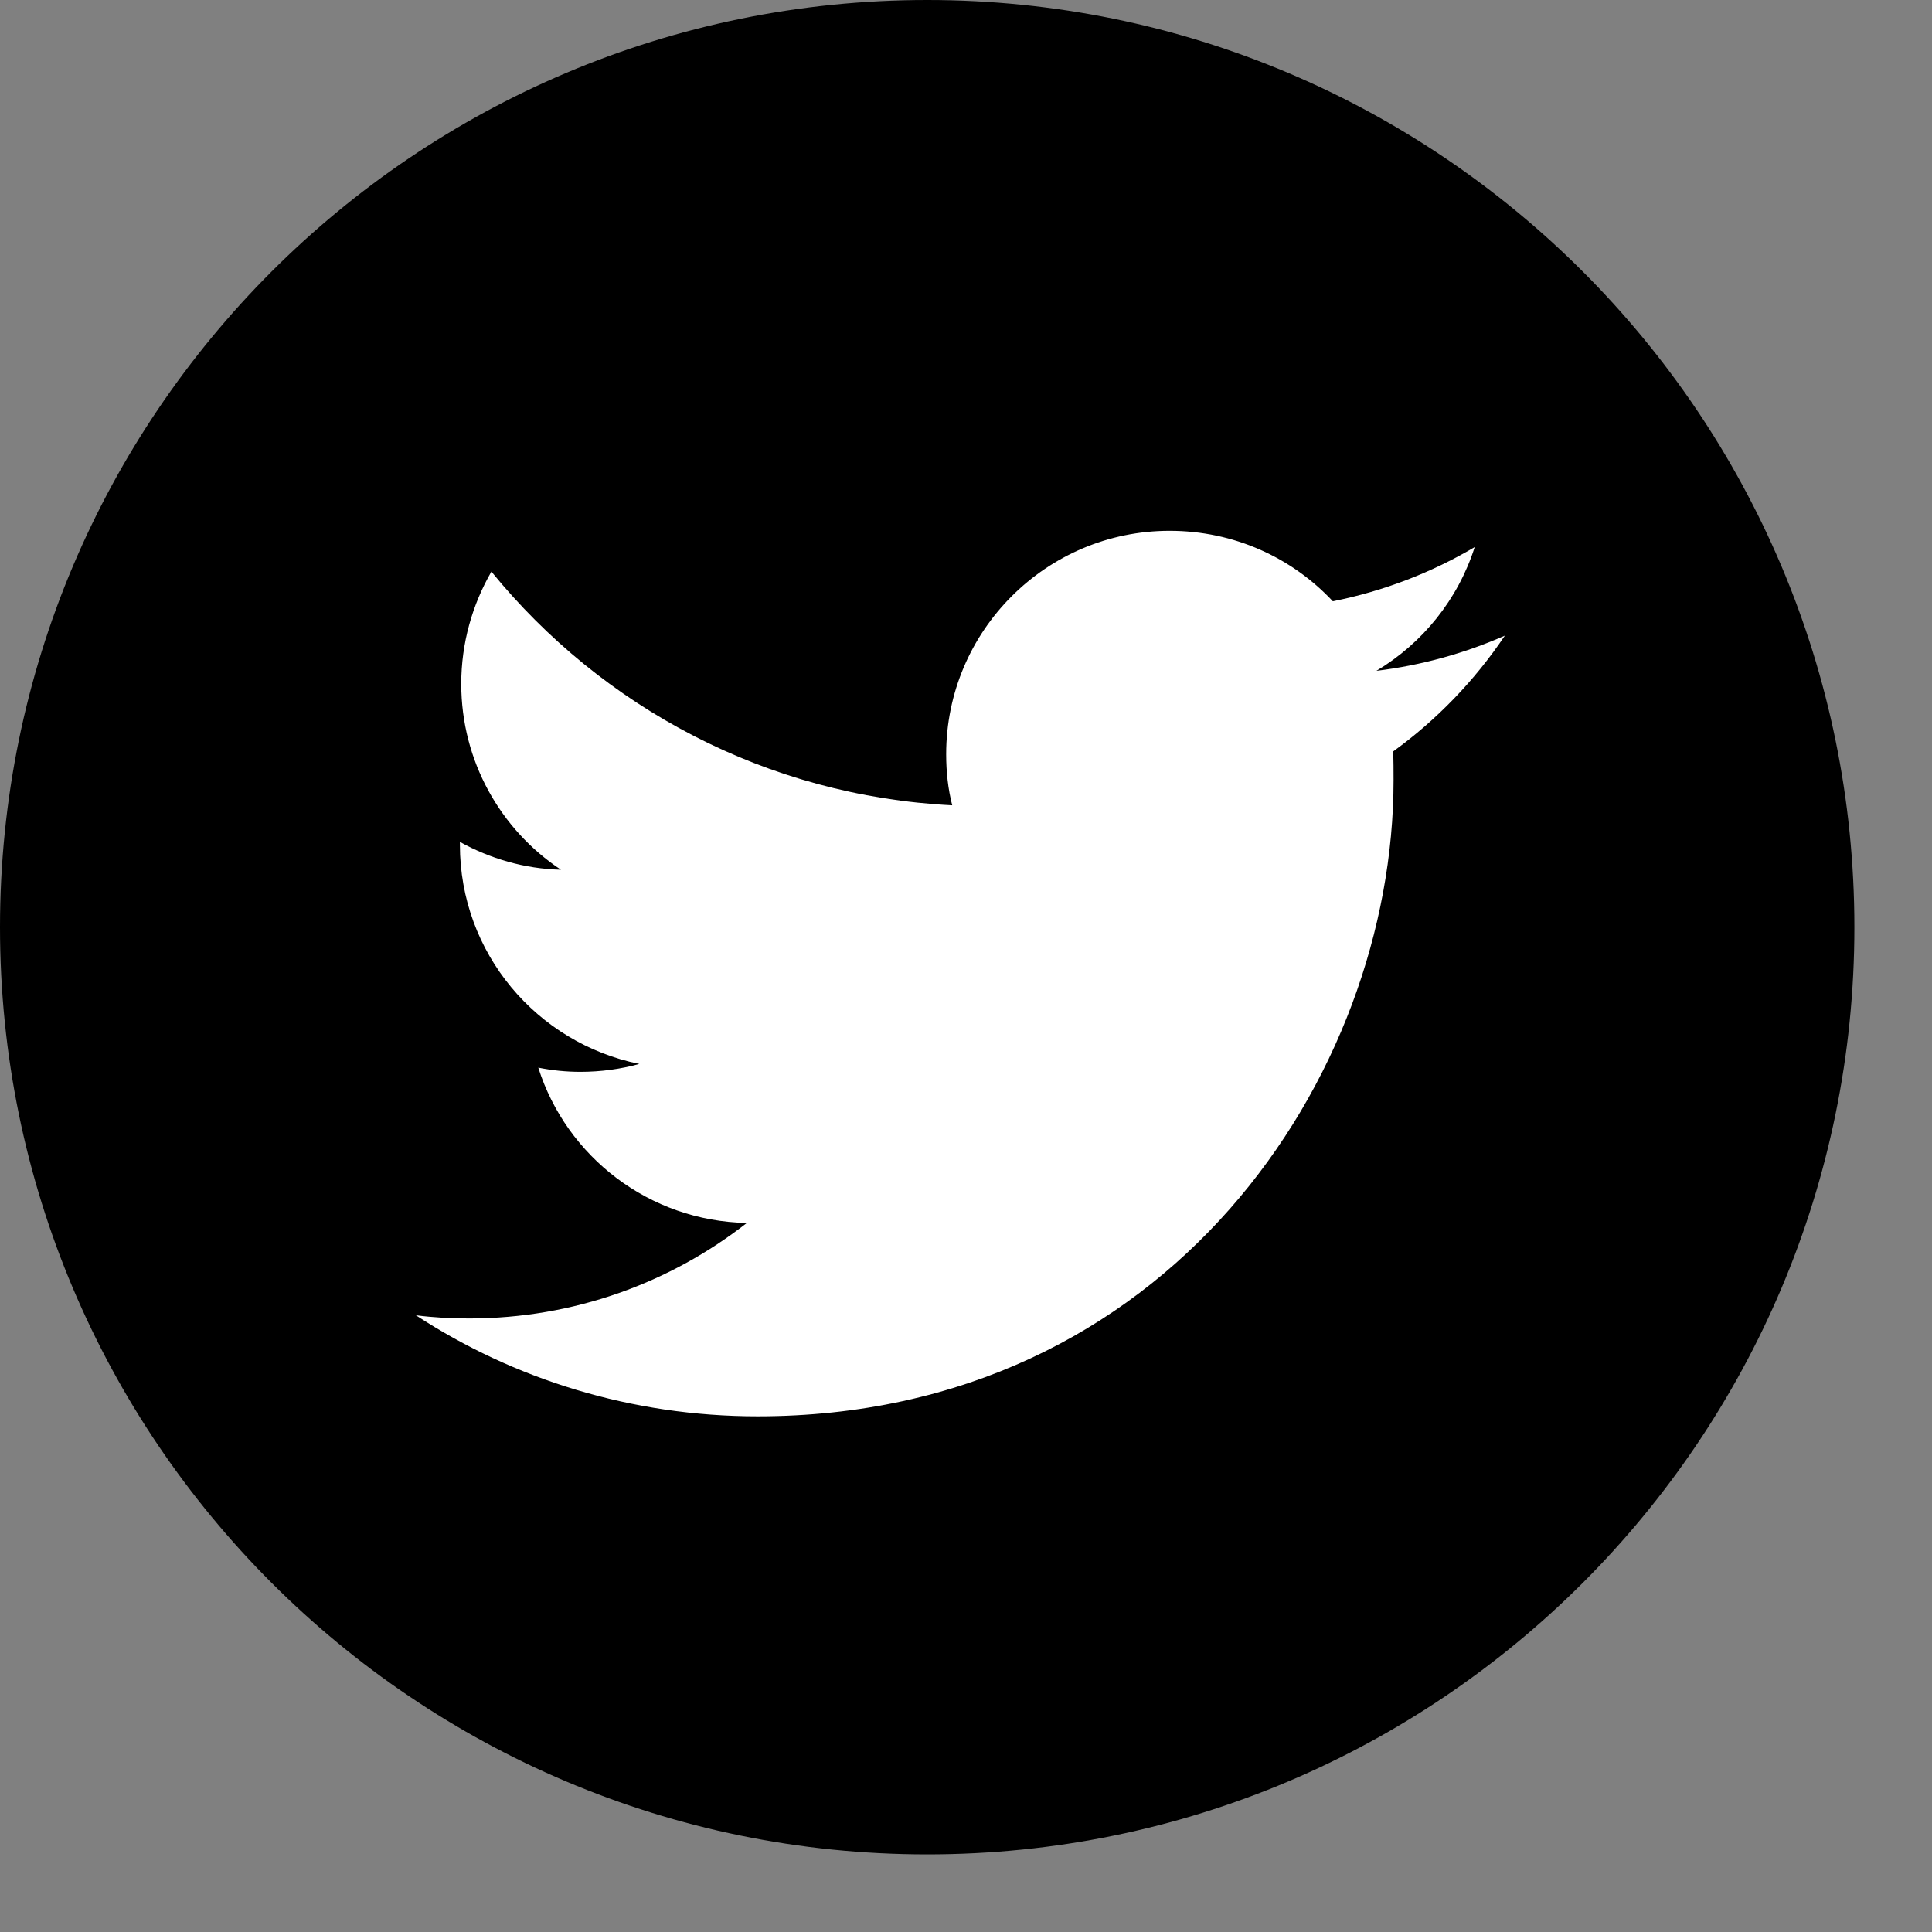 <svg width="23" height="23" viewBox="0 0 23 23" fill="none" xmlns="http://www.w3.org/2000/svg">
<rect x="0" y="0" width="23" height="23" fill="#808080" stroke="none"/>
<g clip-path="url(#clip0_52_490)">
<path d="M11.038 22.076C17.134 22.076 22.076 17.134 22.076 11.038C22.076 4.942 17.134 0 11.038 0C4.942 0 0 4.942 0 11.038C0 17.134 4.942 22.076 11.038 22.076Z" fill="black"/>
<path d="M9.018 16.861C13.913 16.861 16.59 12.804 16.59 9.289C16.59 9.173 16.59 9.057 16.585 8.946C17.103 8.571 17.556 8.102 17.915 7.567C17.44 7.776 16.927 7.92 16.386 7.986C16.938 7.655 17.357 7.136 17.556 6.513C17.043 6.816 16.474 7.037 15.867 7.158C15.381 6.639 14.692 6.319 13.924 6.319C12.456 6.319 11.264 7.511 11.264 8.979C11.264 9.189 11.286 9.393 11.336 9.587C9.123 9.476 7.164 8.417 5.85 6.805C5.624 7.197 5.491 7.655 5.491 8.141C5.491 9.062 5.961 9.879 6.678 10.354C6.242 10.343 5.834 10.221 5.475 10.023C5.475 10.034 5.475 10.045 5.475 10.056C5.475 11.347 6.391 12.418 7.611 12.666C7.39 12.727 7.153 12.76 6.91 12.76C6.739 12.76 6.573 12.743 6.408 12.71C6.744 13.77 7.727 14.537 8.891 14.559C7.98 15.271 6.833 15.696 5.585 15.696C5.37 15.696 5.16 15.685 4.951 15.658C6.115 16.419 7.517 16.861 9.018 16.861Z" fill="white"/>
</g>
<defs>
<clipPath id="clip0_52_490">
<rect width="22.076" height="22.076" fill="white"/>
</clipPath>
</defs>
</svg>
